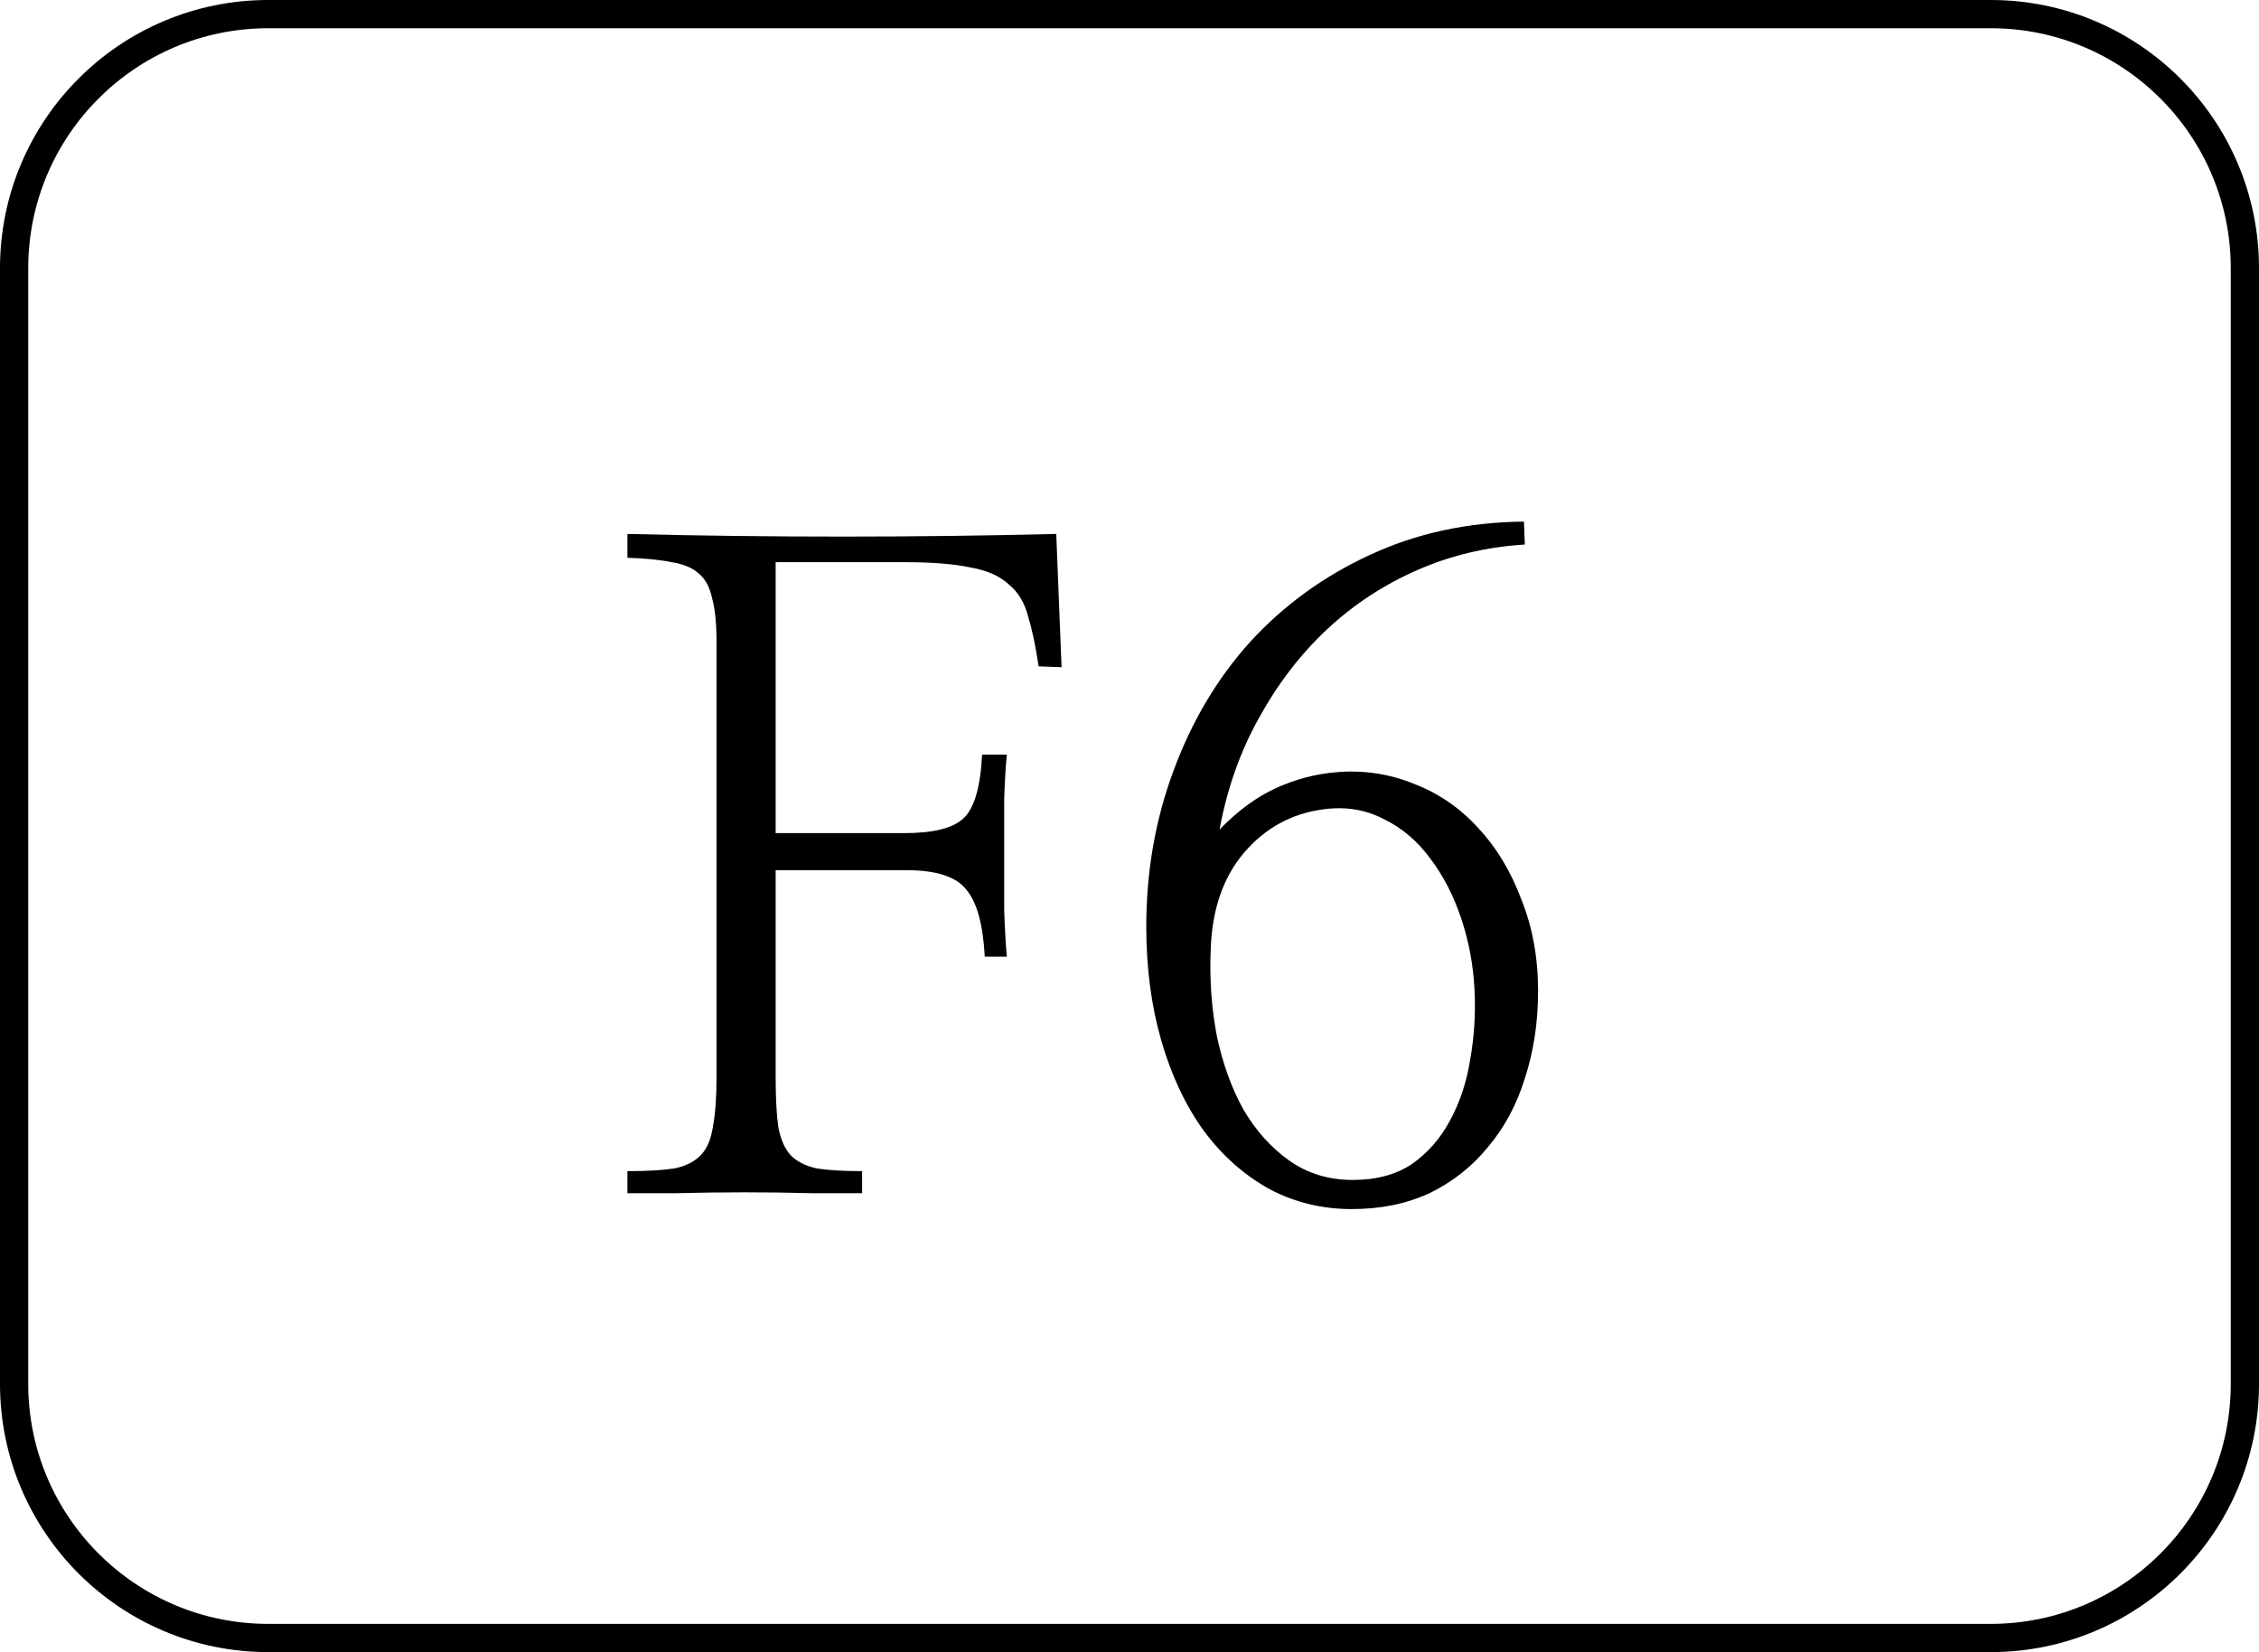 <svg width="160" height="117" viewBox="0 0 160 117" fill="none" xmlns="http://www.w3.org/2000/svg">
<path d="M1 98V19C1 9.059 9.059 1 19 1H80H141C150.941 1 159 9.059 159 19V58.5V98C159 107.941 150.941 116 141 116H19C9.059 116 1 107.941 1 98Z" stroke="black" stroke-width="2"/>
<path d="M54.938 76.25C54.938 77.75 55 78.938 55.125 79.812C55.292 80.688 55.583 81.354 56 81.812C56.458 82.271 57.083 82.583 57.875 82.75C58.667 82.875 59.729 82.938 61.062 82.938V84.5C60.188 84.5 58.979 84.5 57.438 84.5C55.938 84.458 54.375 84.438 52.75 84.438C51.083 84.438 49.479 84.458 47.938 84.5C46.438 84.5 45.271 84.5 44.438 84.5V82.938C45.812 82.938 46.917 82.875 47.75 82.75C48.583 82.583 49.229 82.25 49.688 81.75C50.104 81.292 50.375 80.625 50.5 79.75C50.667 78.875 50.75 77.708 50.75 76.25V45.438C50.75 44.146 50.646 43.125 50.438 42.375C50.271 41.583 49.958 41 49.5 40.625C49.042 40.208 48.396 39.938 47.562 39.812C46.771 39.646 45.729 39.542 44.438 39.5V37.812C49.438 37.938 54.5 38 59.625 38C64.75 38 69.812 37.938 74.812 37.812L75.188 47.25L73.562 47.188C73.354 45.771 73.104 44.583 72.812 43.625C72.562 42.667 72.104 41.917 71.438 41.375C70.812 40.792 69.917 40.396 68.75 40.188C67.583 39.938 66.021 39.812 64.062 39.812H54.938V59H64.062C66.062 59 67.438 58.667 68.188 58C68.979 57.333 69.438 55.812 69.562 53.438H71.312C71.229 54.271 71.167 55.312 71.125 56.562C71.125 57.771 71.125 59.062 71.125 60.438C71.125 61.812 71.125 63.146 71.125 64.438C71.167 65.729 71.229 66.833 71.312 67.75H69.75C69.625 65.458 69.188 63.875 68.438 63C67.729 62.083 66.312 61.625 64.188 61.625H54.938V76.25ZM86.375 58.75C87.667 57.417 89 56.438 90.375 55.812C91.75 55.188 93.167 54.812 94.625 54.688C96.542 54.521 98.375 54.792 100.125 55.5C101.875 56.167 103.396 57.208 104.688 58.625C105.979 60 107 61.688 107.75 63.688C108.542 65.646 108.938 67.812 108.938 70.188C108.938 72.396 108.625 74.458 108 76.375C107.417 78.25 106.542 79.875 105.375 81.25C104.25 82.625 102.875 83.708 101.25 84.5C99.625 85.25 97.792 85.625 95.75 85.625C93.625 85.625 91.667 85.146 89.875 84.188C88.083 83.188 86.542 81.812 85.25 80.062C83.958 78.271 82.958 76.146 82.25 73.688C81.542 71.229 81.188 68.542 81.188 65.625C81.188 61.708 81.833 58.021 83.125 54.562C84.417 51.062 86.229 48.021 88.562 45.438C90.938 42.854 93.75 40.812 97 39.312C100.292 37.771 103.938 36.979 107.938 36.938L108 38.562C105.292 38.729 102.75 39.333 100.375 40.375C98 41.417 95.875 42.812 94 44.562C92.125 46.312 90.521 48.396 89.188 50.812C87.854 53.188 86.917 55.833 86.375 58.75ZM85.75 67.312C85.667 69.396 85.812 71.417 86.188 73.375C86.604 75.333 87.229 77.062 88.062 78.562C88.938 80.062 90.021 81.271 91.312 82.188C92.604 83.104 94.104 83.562 95.812 83.562C97.479 83.562 98.875 83.188 100 82.438C101.125 81.646 102.021 80.625 102.688 79.375C103.396 78.083 103.875 76.646 104.125 75.062C104.417 73.438 104.521 71.792 104.438 70.125C104.354 68.375 104.042 66.688 103.5 65.062C102.958 63.438 102.229 62.021 101.312 60.812C100.396 59.562 99.292 58.625 98 58C96.708 57.333 95.292 57.104 93.75 57.312C91.5 57.604 89.625 58.625 88.125 60.375C86.625 62.125 85.833 64.438 85.75 67.312Z" fill="black"/>
</svg>
